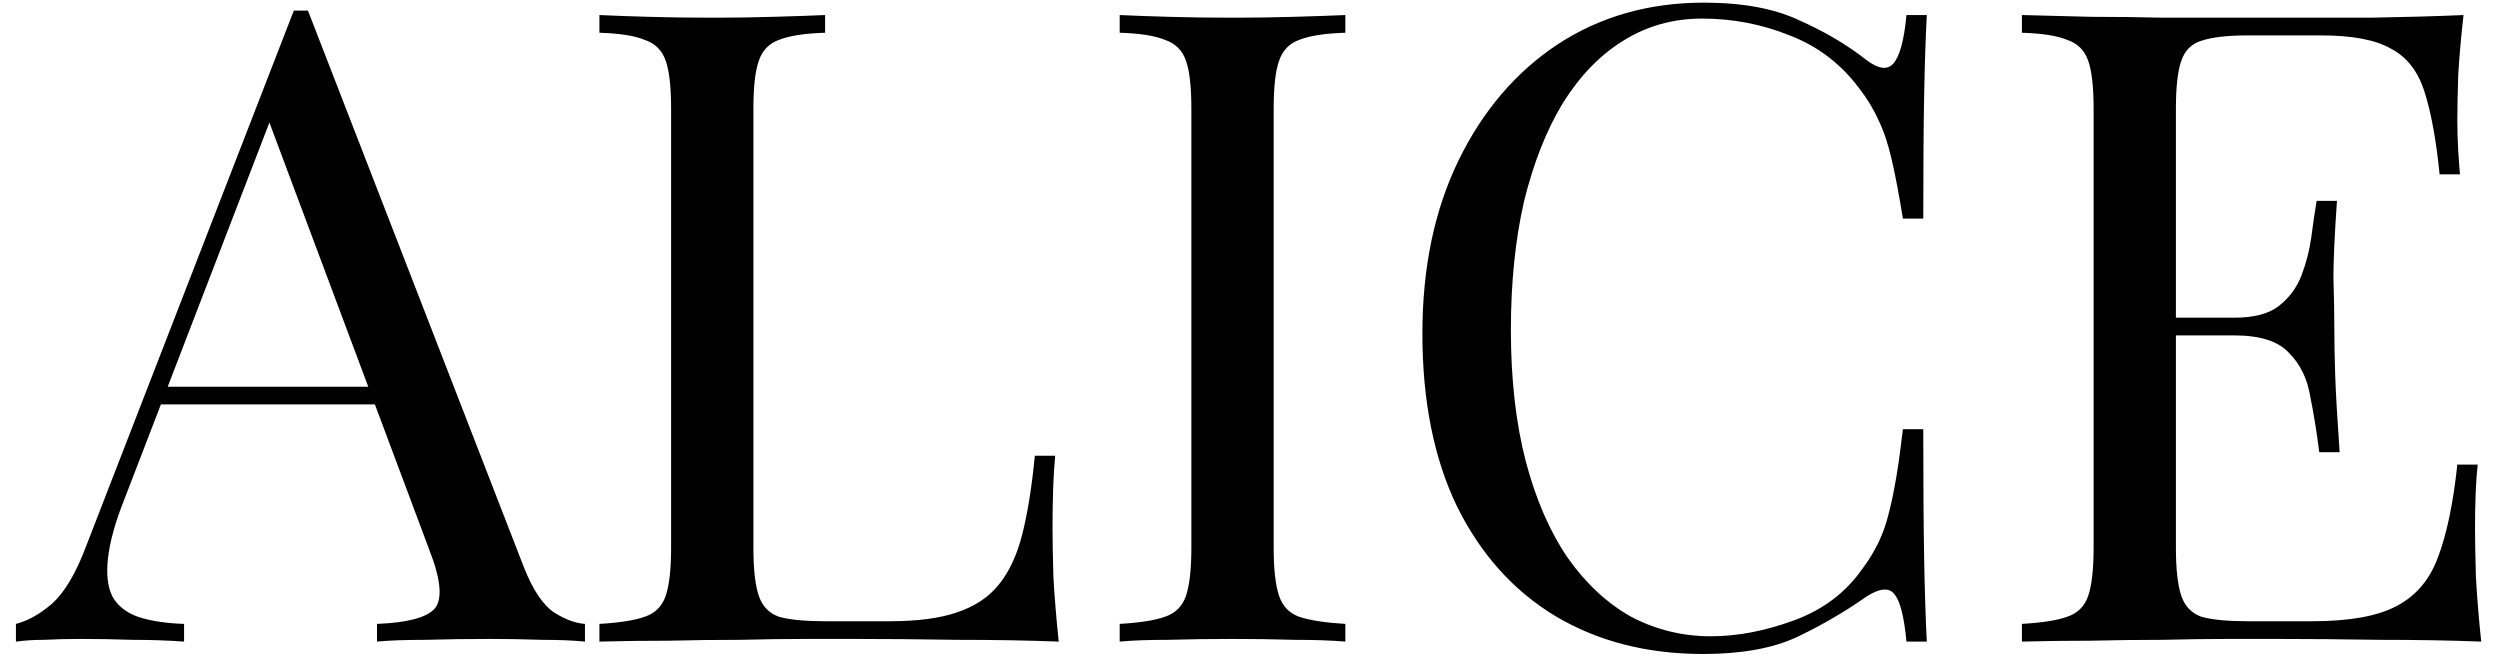 <svg width="113" height="30" viewBox="0 0 113 30" fill="none" xmlns="http://www.w3.org/2000/svg">
<path d="M13.92 0.48L23.68 25.64C24.08 26.653 24.533 27.333 25.04 27.68C25.547 28 26.013 28.173 26.44 28.2V29C25.907 28.947 25.253 28.92 24.48 28.92C23.707 28.893 22.933 28.88 22.16 28.88C21.12 28.88 20.147 28.893 19.24 28.92C18.333 28.92 17.6 28.947 17.04 29V28.2C18.4 28.147 19.267 27.92 19.64 27.52C20.013 27.093 19.933 26.2 19.4 24.84L11.96 4.96L12.6 4.44L5.64 22.52C5.213 23.587 4.96 24.493 4.88 25.24C4.8 25.96 4.867 26.533 5.08 26.96C5.32 27.387 5.707 27.693 6.24 27.88C6.8 28.067 7.493 28.173 8.32 28.2V29C7.573 28.947 6.787 28.92 5.96 28.92C5.16 28.893 4.413 28.88 3.72 28.88C3.053 28.88 2.48 28.893 2 28.92C1.547 28.92 1.12 28.947 0.72 29V28.2C1.253 28.067 1.8 27.76 2.36 27.28C2.92 26.773 3.427 25.92 3.88 24.72L13.28 0.48C13.387 0.48 13.493 0.48 13.6 0.48C13.707 0.48 13.813 0.48 13.92 0.48ZM18.8 17.48V18.28H6.88L7.28 17.48H18.8ZM37.294 0.68V1.48C36.387 1.507 35.694 1.613 35.214 1.8C34.761 1.96 34.454 2.28 34.294 2.76C34.134 3.213 34.054 3.933 34.054 4.92V24.76C34.054 25.72 34.134 26.44 34.294 26.92C34.454 27.4 34.761 27.72 35.214 27.88C35.694 28.013 36.387 28.08 37.294 28.08H40.214C41.467 28.08 42.481 27.947 43.254 27.68C44.054 27.413 44.681 27 45.134 26.44C45.614 25.853 45.974 25.08 46.214 24.12C46.454 23.16 46.641 21.987 46.774 20.6H47.694C47.614 21.427 47.574 22.52 47.574 23.88C47.574 24.387 47.587 25.12 47.614 26.08C47.667 27.013 47.747 27.987 47.854 29C46.494 28.947 44.961 28.92 43.254 28.92C41.547 28.893 40.027 28.88 38.694 28.88C38.107 28.88 37.347 28.88 36.414 28.88C35.507 28.88 34.521 28.893 33.454 28.92C32.387 28.92 31.307 28.933 30.214 28.96C29.121 28.96 28.081 28.973 27.094 29V28.2C28.001 28.147 28.681 28.04 29.134 27.88C29.614 27.72 29.934 27.4 30.094 26.92C30.254 26.44 30.334 25.72 30.334 24.76V4.92C30.334 3.933 30.254 3.213 30.094 2.76C29.934 2.28 29.614 1.96 29.134 1.8C28.681 1.613 28.001 1.507 27.094 1.48V0.68C27.654 0.707 28.387 0.733 29.294 0.76C30.201 0.787 31.174 0.8 32.214 0.8C33.147 0.8 34.067 0.787 34.974 0.76C35.907 0.733 36.681 0.707 37.294 0.68ZM60.81 0.68V1.48C59.903 1.507 59.21 1.613 58.73 1.8C58.276 1.96 57.97 2.28 57.81 2.76C57.65 3.213 57.57 3.933 57.57 4.92V24.76C57.57 25.72 57.65 26.44 57.81 26.92C57.97 27.4 58.276 27.72 58.73 27.88C59.21 28.04 59.903 28.147 60.81 28.2V29C60.196 28.947 59.423 28.92 58.49 28.92C57.583 28.893 56.663 28.88 55.73 28.88C54.69 28.88 53.716 28.893 52.81 28.92C51.903 28.92 51.17 28.947 50.61 29V28.2C51.516 28.147 52.196 28.04 52.65 27.88C53.13 27.72 53.45 27.4 53.61 26.92C53.77 26.44 53.85 25.72 53.85 24.76V4.92C53.85 3.933 53.77 3.213 53.61 2.76C53.45 2.28 53.13 1.96 52.65 1.8C52.196 1.613 51.516 1.507 50.61 1.48V0.68C51.17 0.707 51.903 0.733 52.81 0.76C53.716 0.787 54.69 0.8 55.73 0.8C56.663 0.8 57.583 0.787 58.49 0.76C59.423 0.733 60.196 0.707 60.81 0.68ZM77.012 0.12C78.772 0.12 80.212 0.387 81.332 0.92C82.478 1.427 83.492 2.027 84.372 2.72C84.905 3.12 85.305 3.173 85.572 2.88C85.865 2.56 86.065 1.827 86.172 0.68H87.092C87.038 1.667 86.999 2.867 86.972 4.28C86.945 5.693 86.932 7.56 86.932 9.88H86.012C85.825 8.733 85.652 7.827 85.492 7.16C85.332 6.467 85.132 5.88 84.892 5.4C84.678 4.92 84.385 4.44 84.012 3.96C83.185 2.867 82.145 2.08 80.892 1.6C79.638 1.093 78.319 0.84 76.932 0.84C75.625 0.84 74.439 1.173 73.372 1.84C72.332 2.48 71.425 3.413 70.652 4.64C69.905 5.867 69.319 7.347 68.892 9.08C68.492 10.813 68.292 12.76 68.292 14.92C68.292 17.16 68.519 19.147 68.972 20.88C69.425 22.587 70.052 24.027 70.852 25.2C71.678 26.373 72.638 27.267 73.732 27.88C74.852 28.467 76.052 28.76 77.332 28.76C78.532 28.76 79.785 28.52 81.092 28.04C82.398 27.56 83.425 26.787 84.172 25.72C84.758 24.947 85.159 24.107 85.372 23.2C85.612 22.293 85.825 21.027 86.012 19.4H86.932C86.932 21.827 86.945 23.787 86.972 25.28C86.999 26.747 87.038 27.987 87.092 29H86.172C86.065 27.853 85.879 27.133 85.612 26.84C85.372 26.547 84.959 26.587 84.372 26.96C83.385 27.653 82.332 28.267 81.212 28.8C80.118 29.307 78.705 29.56 76.972 29.56C74.439 29.56 72.212 28.987 70.292 27.84C68.398 26.693 66.918 25.04 65.852 22.88C64.812 20.72 64.292 18.12 64.292 15.08C64.292 12.093 64.838 9.48 65.932 7.24C67.025 5 68.519 3.253 70.412 2C72.332 0.747 74.532 0.12 77.012 0.12ZM111.351 0.68C111.244 1.613 111.164 2.52 111.111 3.4C111.084 4.28 111.071 4.947 111.071 5.4C111.071 5.88 111.084 6.347 111.111 6.8C111.138 7.227 111.164 7.587 111.191 7.88H110.271C110.111 6.307 109.884 5.067 109.591 4.16C109.298 3.227 108.791 2.573 108.071 2.2C107.378 1.8 106.324 1.6 104.911 1.6H101.591C100.684 1.6 99.991 1.68 99.511 1.84C99.058 1.973 98.751 2.28 98.591 2.76C98.431 3.213 98.351 3.933 98.351 4.92V24.76C98.351 25.72 98.431 26.44 98.591 26.92C98.751 27.4 99.058 27.72 99.511 27.88C99.991 28.013 100.684 28.08 101.591 28.08H104.511C106.191 28.08 107.458 27.853 108.311 27.4C109.191 26.947 109.818 26.213 110.191 25.2C110.591 24.16 110.884 22.76 111.071 21H111.991C111.911 21.72 111.871 22.68 111.871 23.88C111.871 24.387 111.884 25.12 111.911 26.08C111.964 27.013 112.044 27.987 112.151 29C110.791 28.947 109.258 28.92 107.551 28.92C105.844 28.893 104.324 28.88 102.991 28.88C102.404 28.88 101.644 28.88 100.711 28.88C99.804 28.88 98.818 28.893 97.751 28.92C96.684 28.92 95.604 28.933 94.511 28.96C93.418 28.96 92.378 28.973 91.391 29V28.2C92.298 28.147 92.978 28.04 93.431 27.88C93.911 27.72 94.231 27.4 94.391 26.92C94.551 26.44 94.631 25.72 94.631 24.76V4.92C94.631 3.933 94.551 3.213 94.391 2.76C94.231 2.28 93.911 1.96 93.431 1.8C92.978 1.613 92.298 1.507 91.391 1.48V0.68C92.378 0.707 93.418 0.733 94.511 0.76C95.604 0.76 96.684 0.773 97.751 0.8C98.818 0.8 99.804 0.8 100.711 0.8C101.644 0.8 102.404 0.8 102.991 0.8C104.218 0.8 105.604 0.8 107.151 0.8C108.724 0.773 110.124 0.733 111.351 0.68ZM104.471 14.36C104.471 14.36 104.471 14.493 104.471 14.76C104.471 15.027 104.471 15.16 104.471 15.16H97.151C97.151 15.16 97.151 15.027 97.151 14.76C97.151 14.493 97.151 14.36 97.151 14.36H104.471ZM105.631 9.08C105.524 10.6 105.471 11.76 105.471 12.56C105.498 13.36 105.511 14.093 105.511 14.76C105.511 15.427 105.524 16.16 105.551 16.96C105.578 17.76 105.644 18.92 105.751 20.44H104.831C104.724 19.587 104.591 18.76 104.431 17.96C104.298 17.133 103.978 16.467 103.471 15.96C102.991 15.427 102.164 15.16 100.991 15.16V14.36C101.871 14.36 102.538 14.187 102.991 13.84C103.471 13.467 103.818 13 104.031 12.44C104.244 11.88 104.391 11.307 104.471 10.72C104.551 10.107 104.631 9.56 104.711 9.08H105.631Z" fill="black"/>
</svg>
